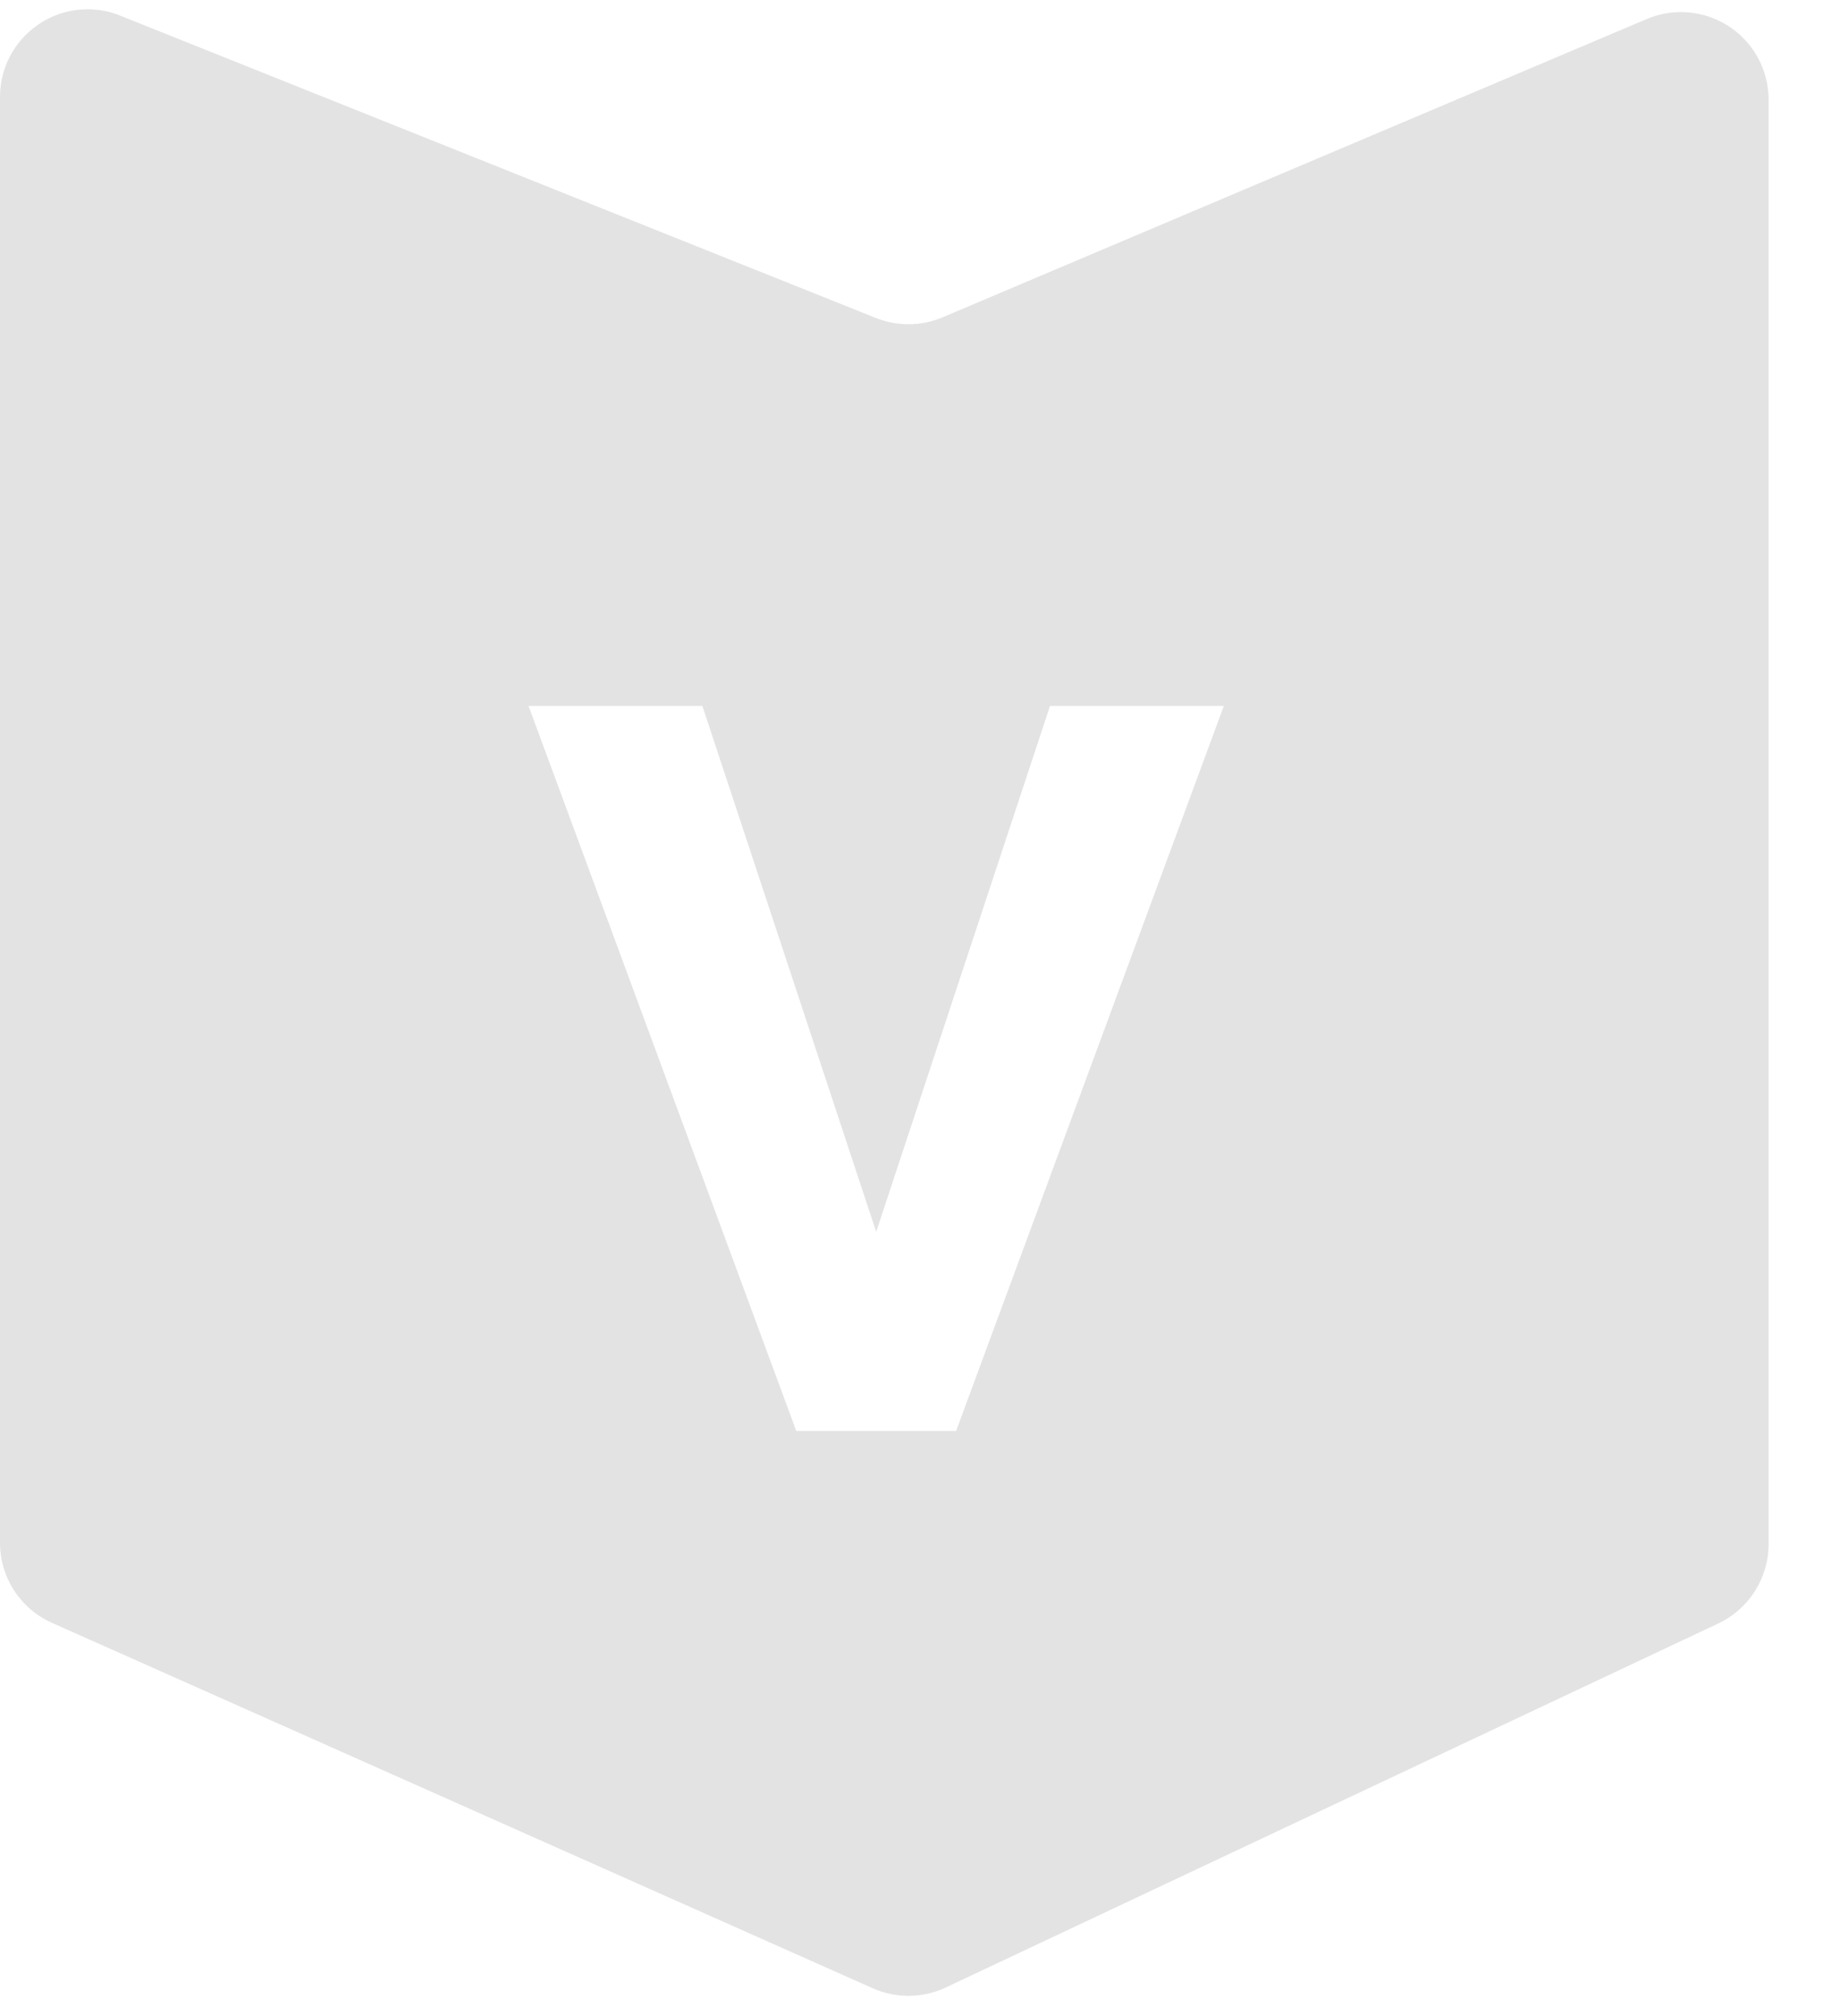<?xml version="1.0" encoding="UTF-8"?>
<svg width="21px" height="23px" viewBox="0 0 21 23" version="1.1" xmlns="http://www.w3.org/2000/svg" xmlns:xlink="http://www.w3.org/1999/xlink">
    <!-- Generator: Sketch 52.6 (67491) - http://www.bohemiancoding.com/sketch -->
    <title>icon/用户@3x</title>
    <desc>Created with Sketch.</desc>
    <g id="Page-1" stroke="none" stroke-width="1" fill="none" fill-rule="evenodd">
        <g id="登录-短信" transform="translate(-53, -342)" fill="#E3E3E3" fill-rule="nonzero">
            <g id="icon/验证码" transform="translate(47, 337)">
                <path d="M7.371,5.178 L15.997,8.628 C16.242,8.725 16.516,8.723 16.758,8.62 L24.795,5.217 C25.304,5.002 25.891,5.24 26.106,5.748 C26.158,5.872 26.185,6.004 26.185,6.138 L26.185,22.616 C26.185,23.003 25.961,23.356 25.611,23.521 L16.794,27.674 C16.531,27.798 16.227,27.801 15.961,27.683 L6.593,23.514 C6.233,23.354 6,22.996 6,22.601 L6,6.106 C6,5.554 6.448,5.106 7,5.106 C7.127,5.106 7.253,5.13 7.371,5.178 Z M12.032,13.053 L15.088,21.325 L16.912,21.325 L19.968,13.053 L17.984,13.053 L16,19.053 L14.016,13.053 L12.032,13.053 Z" id="Combined-Shape"></path>
            </g>
        </g>
    </g>
</svg>